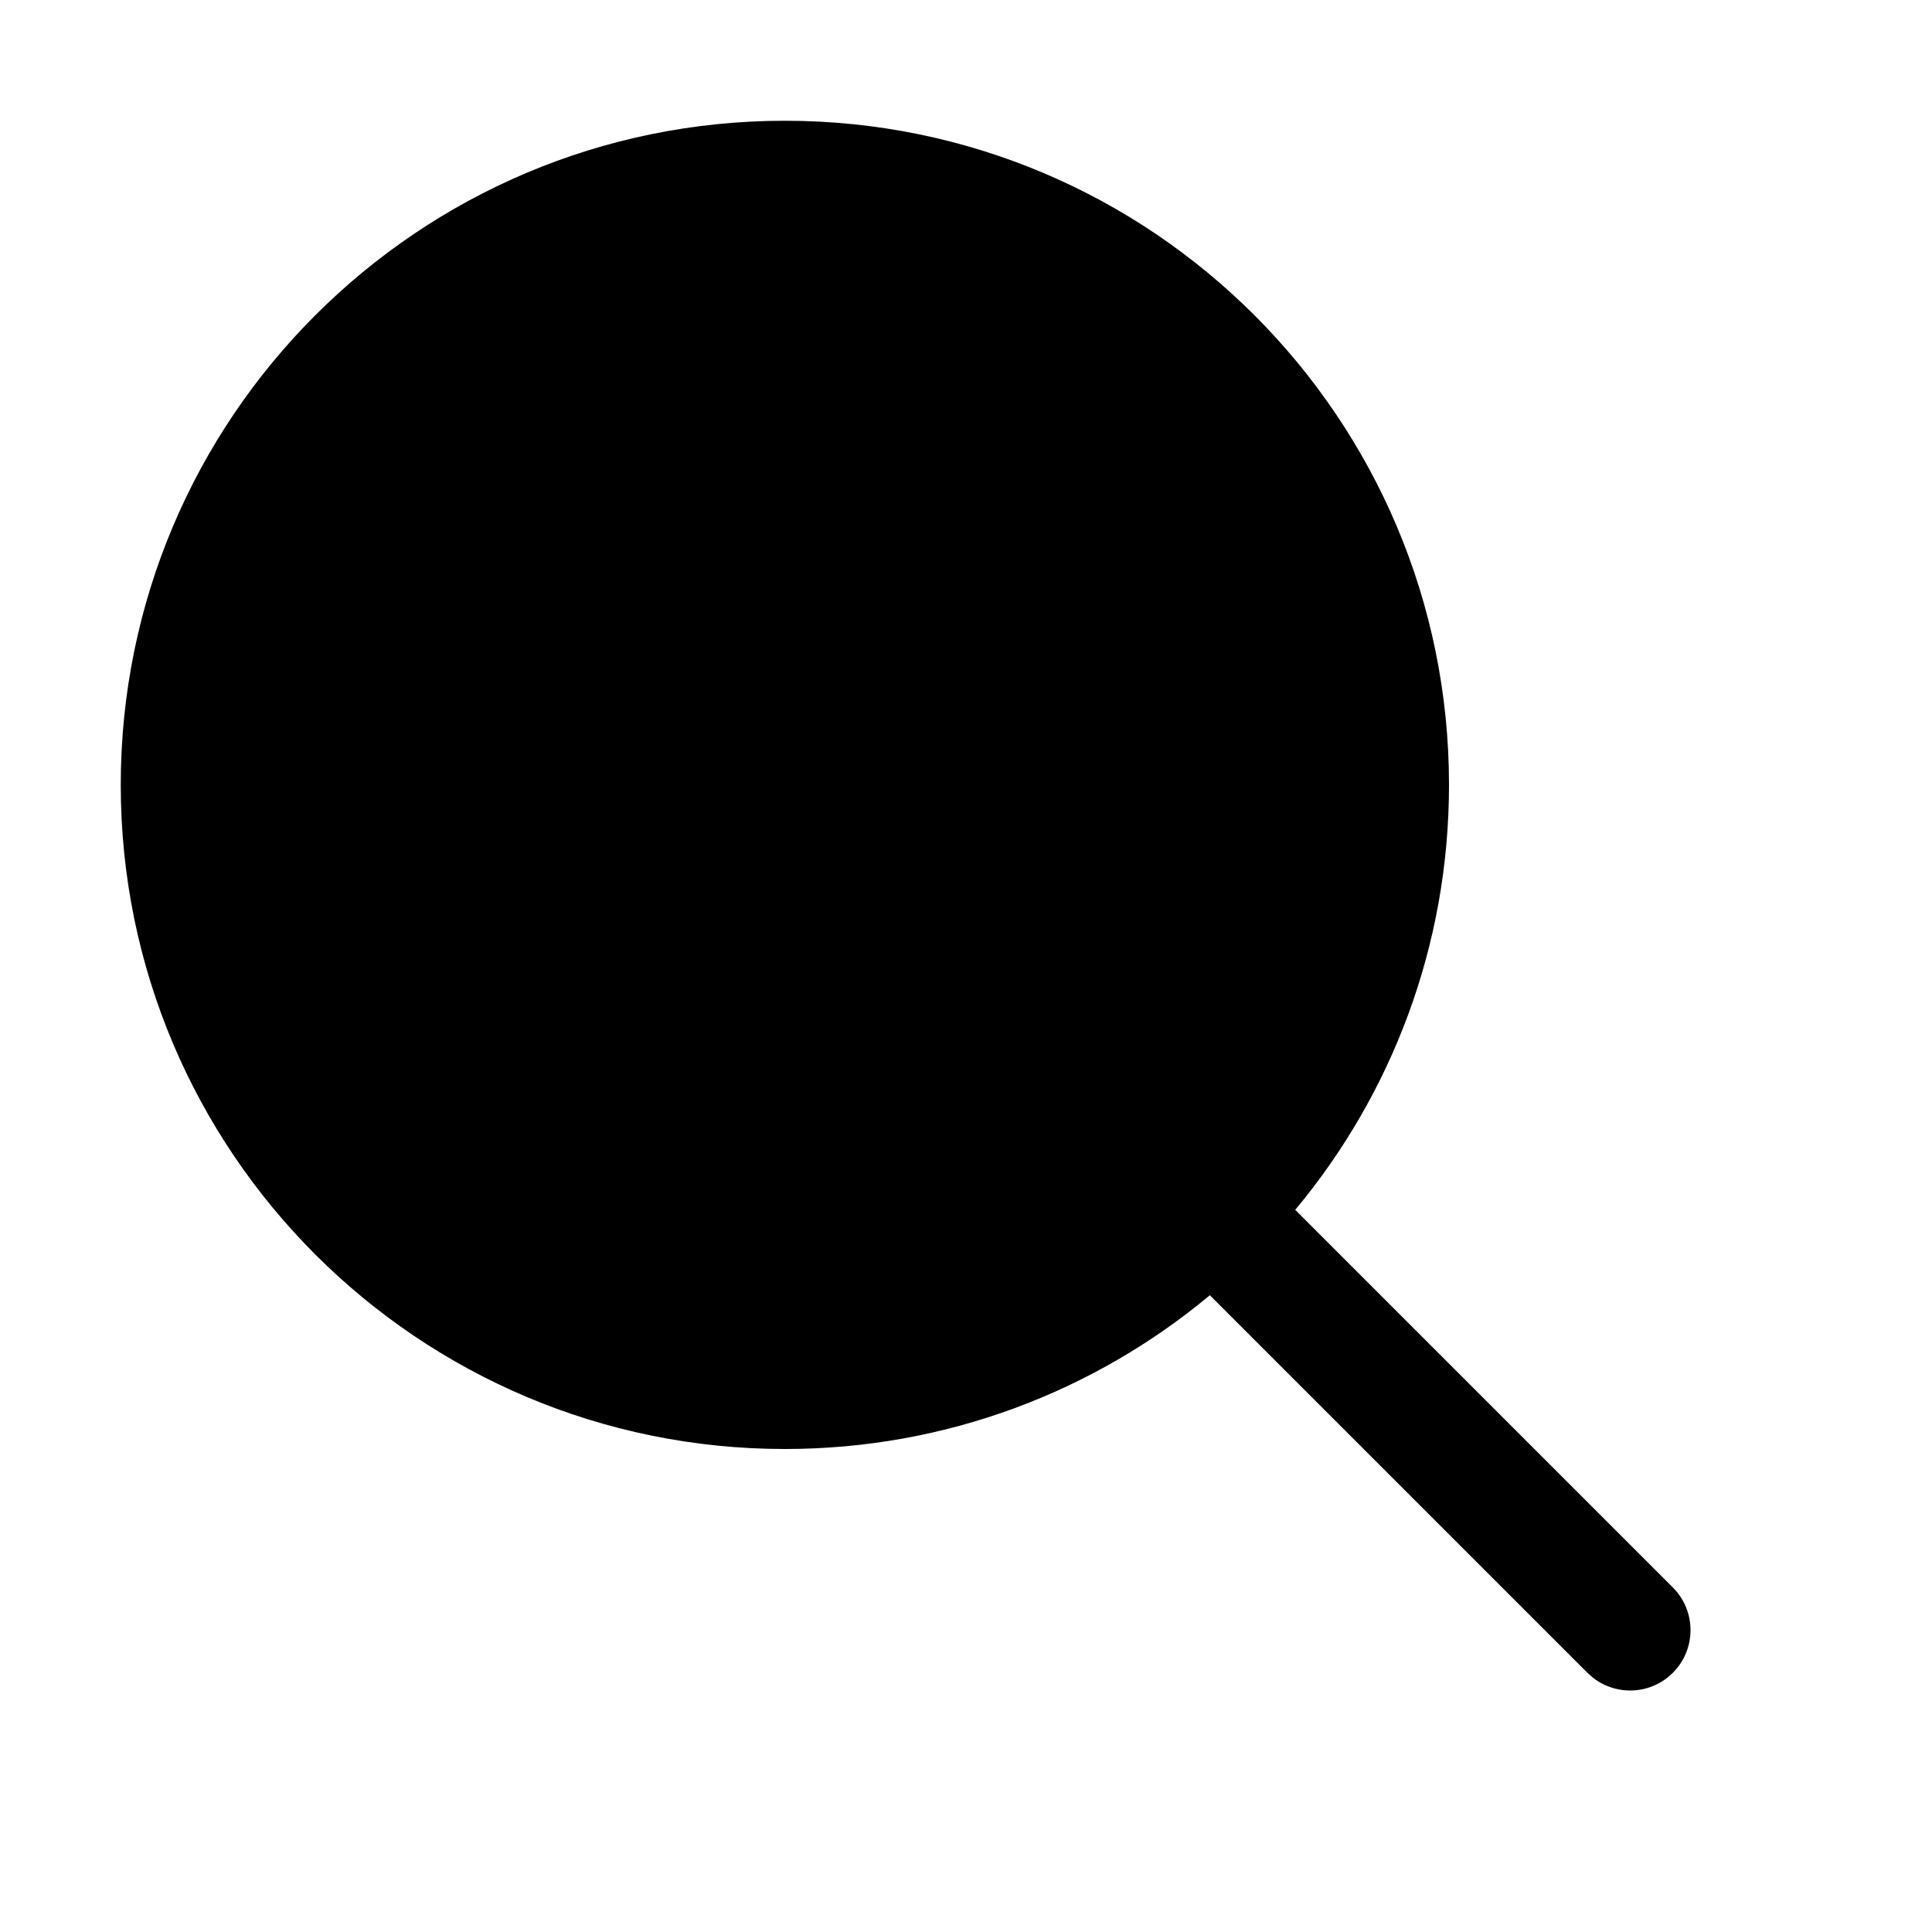 <?xml version="1.0" encoding="UTF-8"?>
<svg width="32px" height="32px" viewBox="0 0 32 32" version="1.1" xmlns="http://www.w3.org/2000/svg" xmlns:xlink="http://www.w3.org/1999/xlink">
    <title>0BC74494-FBA7-4FCA-AC4D-3917CB566432</title>
    <g id="STDS_Icon" stroke="none" stroke-width="1" fill="none" fill-rule="evenodd">
        <g id="navigation" transform="translate(-784, -1565)" fill="#000000">
            <g id="ic_navigation_search_fill" transform="translate(720, 1525)">
                <g id="ic/navigation/search/fill" transform="translate(64, 40)">
                    <g id="ic_navigation_search_fill" transform="translate(2, 2)">
                        <path d="M11,0 C17.075,0 22,4.925 22,11 C22,13.677 21.043,16.131 19.453,18.039 L25.707,24.293 C26.098,24.683 26.098,25.317 25.707,25.707 C25.347,26.068 24.779,26.095 24.387,25.79 L24.293,25.707 L18.039,19.453 C16.131,21.043 13.677,22 11,22 C4.925,22 0,17.075 0,11 C0,4.925 4.925,0 11,0 Z" id="Path"></path>
                    </g>
                </g>
            </g>
        </g>
    </g>
</svg>